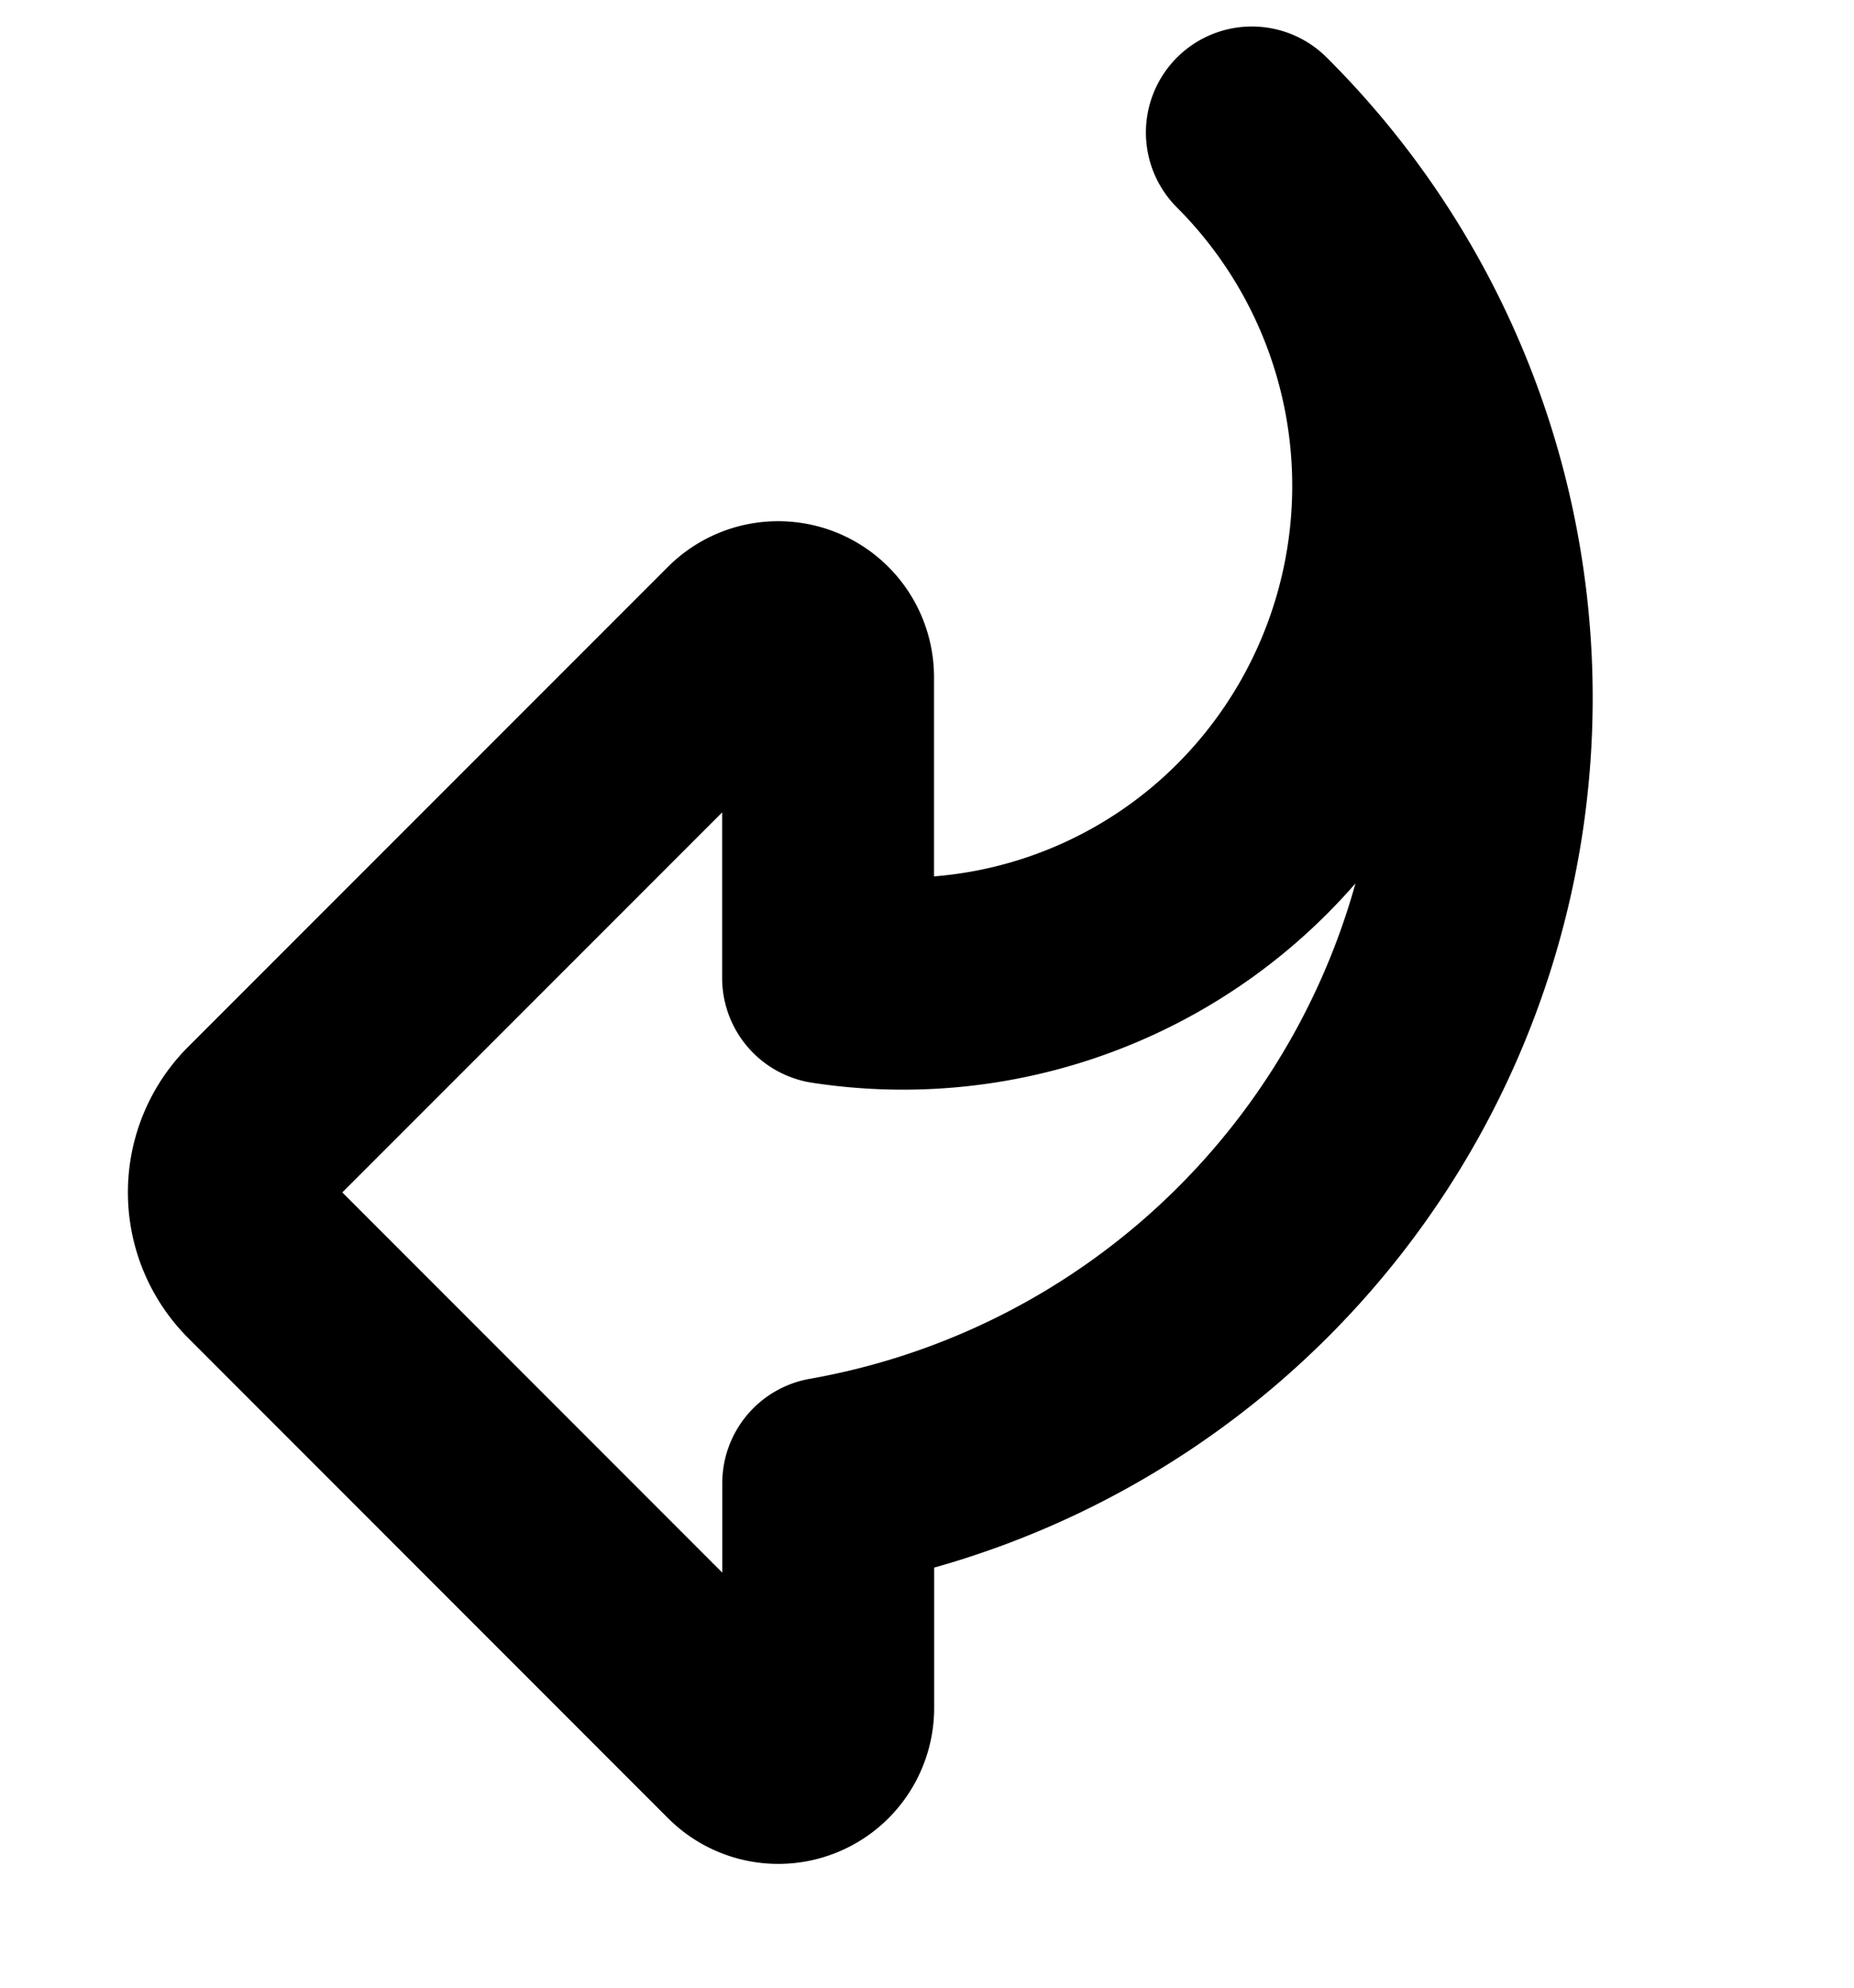 <svg viewBox="0 0 14 15" fill="none" xmlns="http://www.w3.org/2000/svg"><path clip-rule="evenodd" d="M6.254 11.193A6.018 6.018 0 0 0 9.453 1a3.77 3.77 0 0 1 0 5.333 3.728 3.728 0 0 1-3.2 1.047V5.11a.377.377 0 0 0-.644-.266L1.987 8.465a.754.754 0 0 0 0 1.067l3.623 3.623a.377.377 0 0 0 .644-.266v-1.696Z" stroke="currentColor" stroke-width="1.6" stroke-linecap="round" stroke-linejoin="round"/></svg>